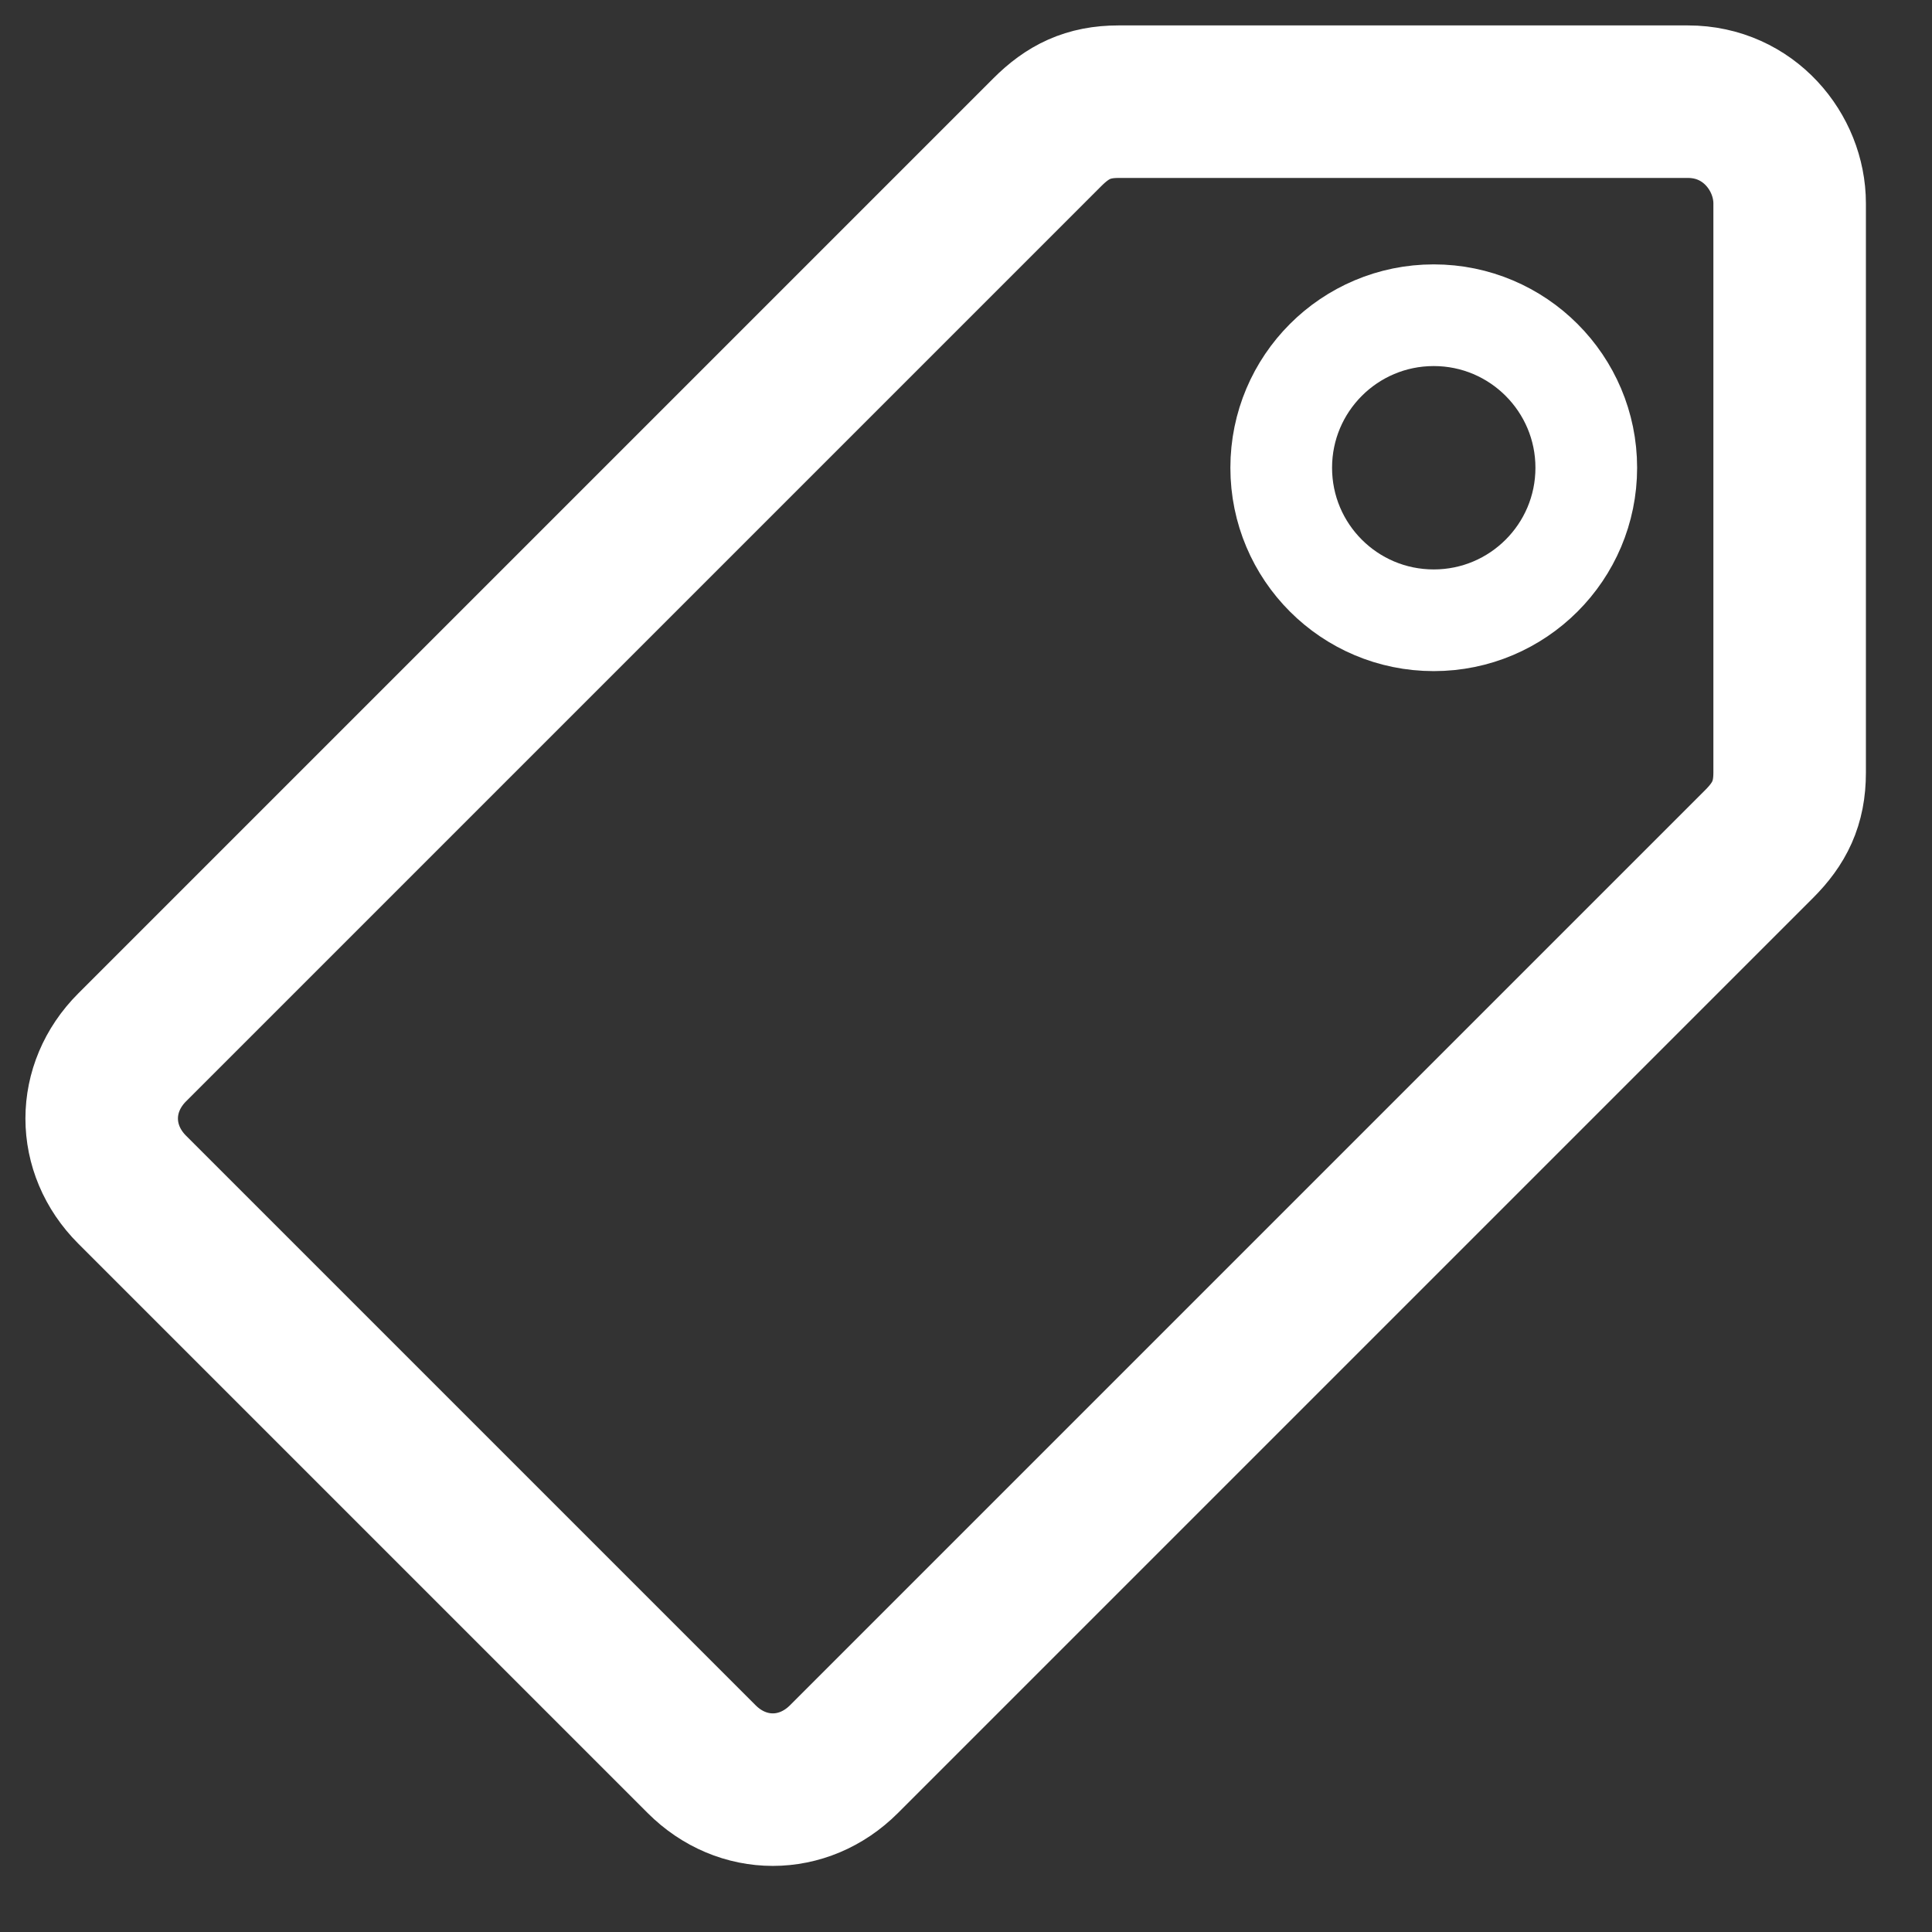 <svg width="19" height="19" viewBox="0 0 19 19" fill="none" xmlns="http://www.w3.org/2000/svg">
<rect x="0" y="0" width="19" height="19" fill="#333333" stroke="none"/>
<path d="M8.3 17.3L17.3 8.3C17.5 8.1 17.6 7.9 17.6 7.6V2C17.6 1.5 17.2 1 16.6 1H11C10.7 1 10.5 1.1 10.3 1.3L1.3 10.3C0.9 10.7 0.9 11.3 1.3 11.7L6.9 17.3C7.3 17.7 7.9 17.7 8.3 17.3Z" stroke="white" stroke-width="1.5" stroke-miterlimit="10"/>
<path d="M14.1 6.1C14.928 6.1 15.6 5.429 15.6 4.6C15.6 3.772 14.928 3.1 14.1 3.1C13.271 3.1 12.6 3.772 12.6 4.6C12.6 5.429 13.271 6.1 14.1 6.1Z" stroke="white" stroke-miterlimit="10"/>
</svg>
